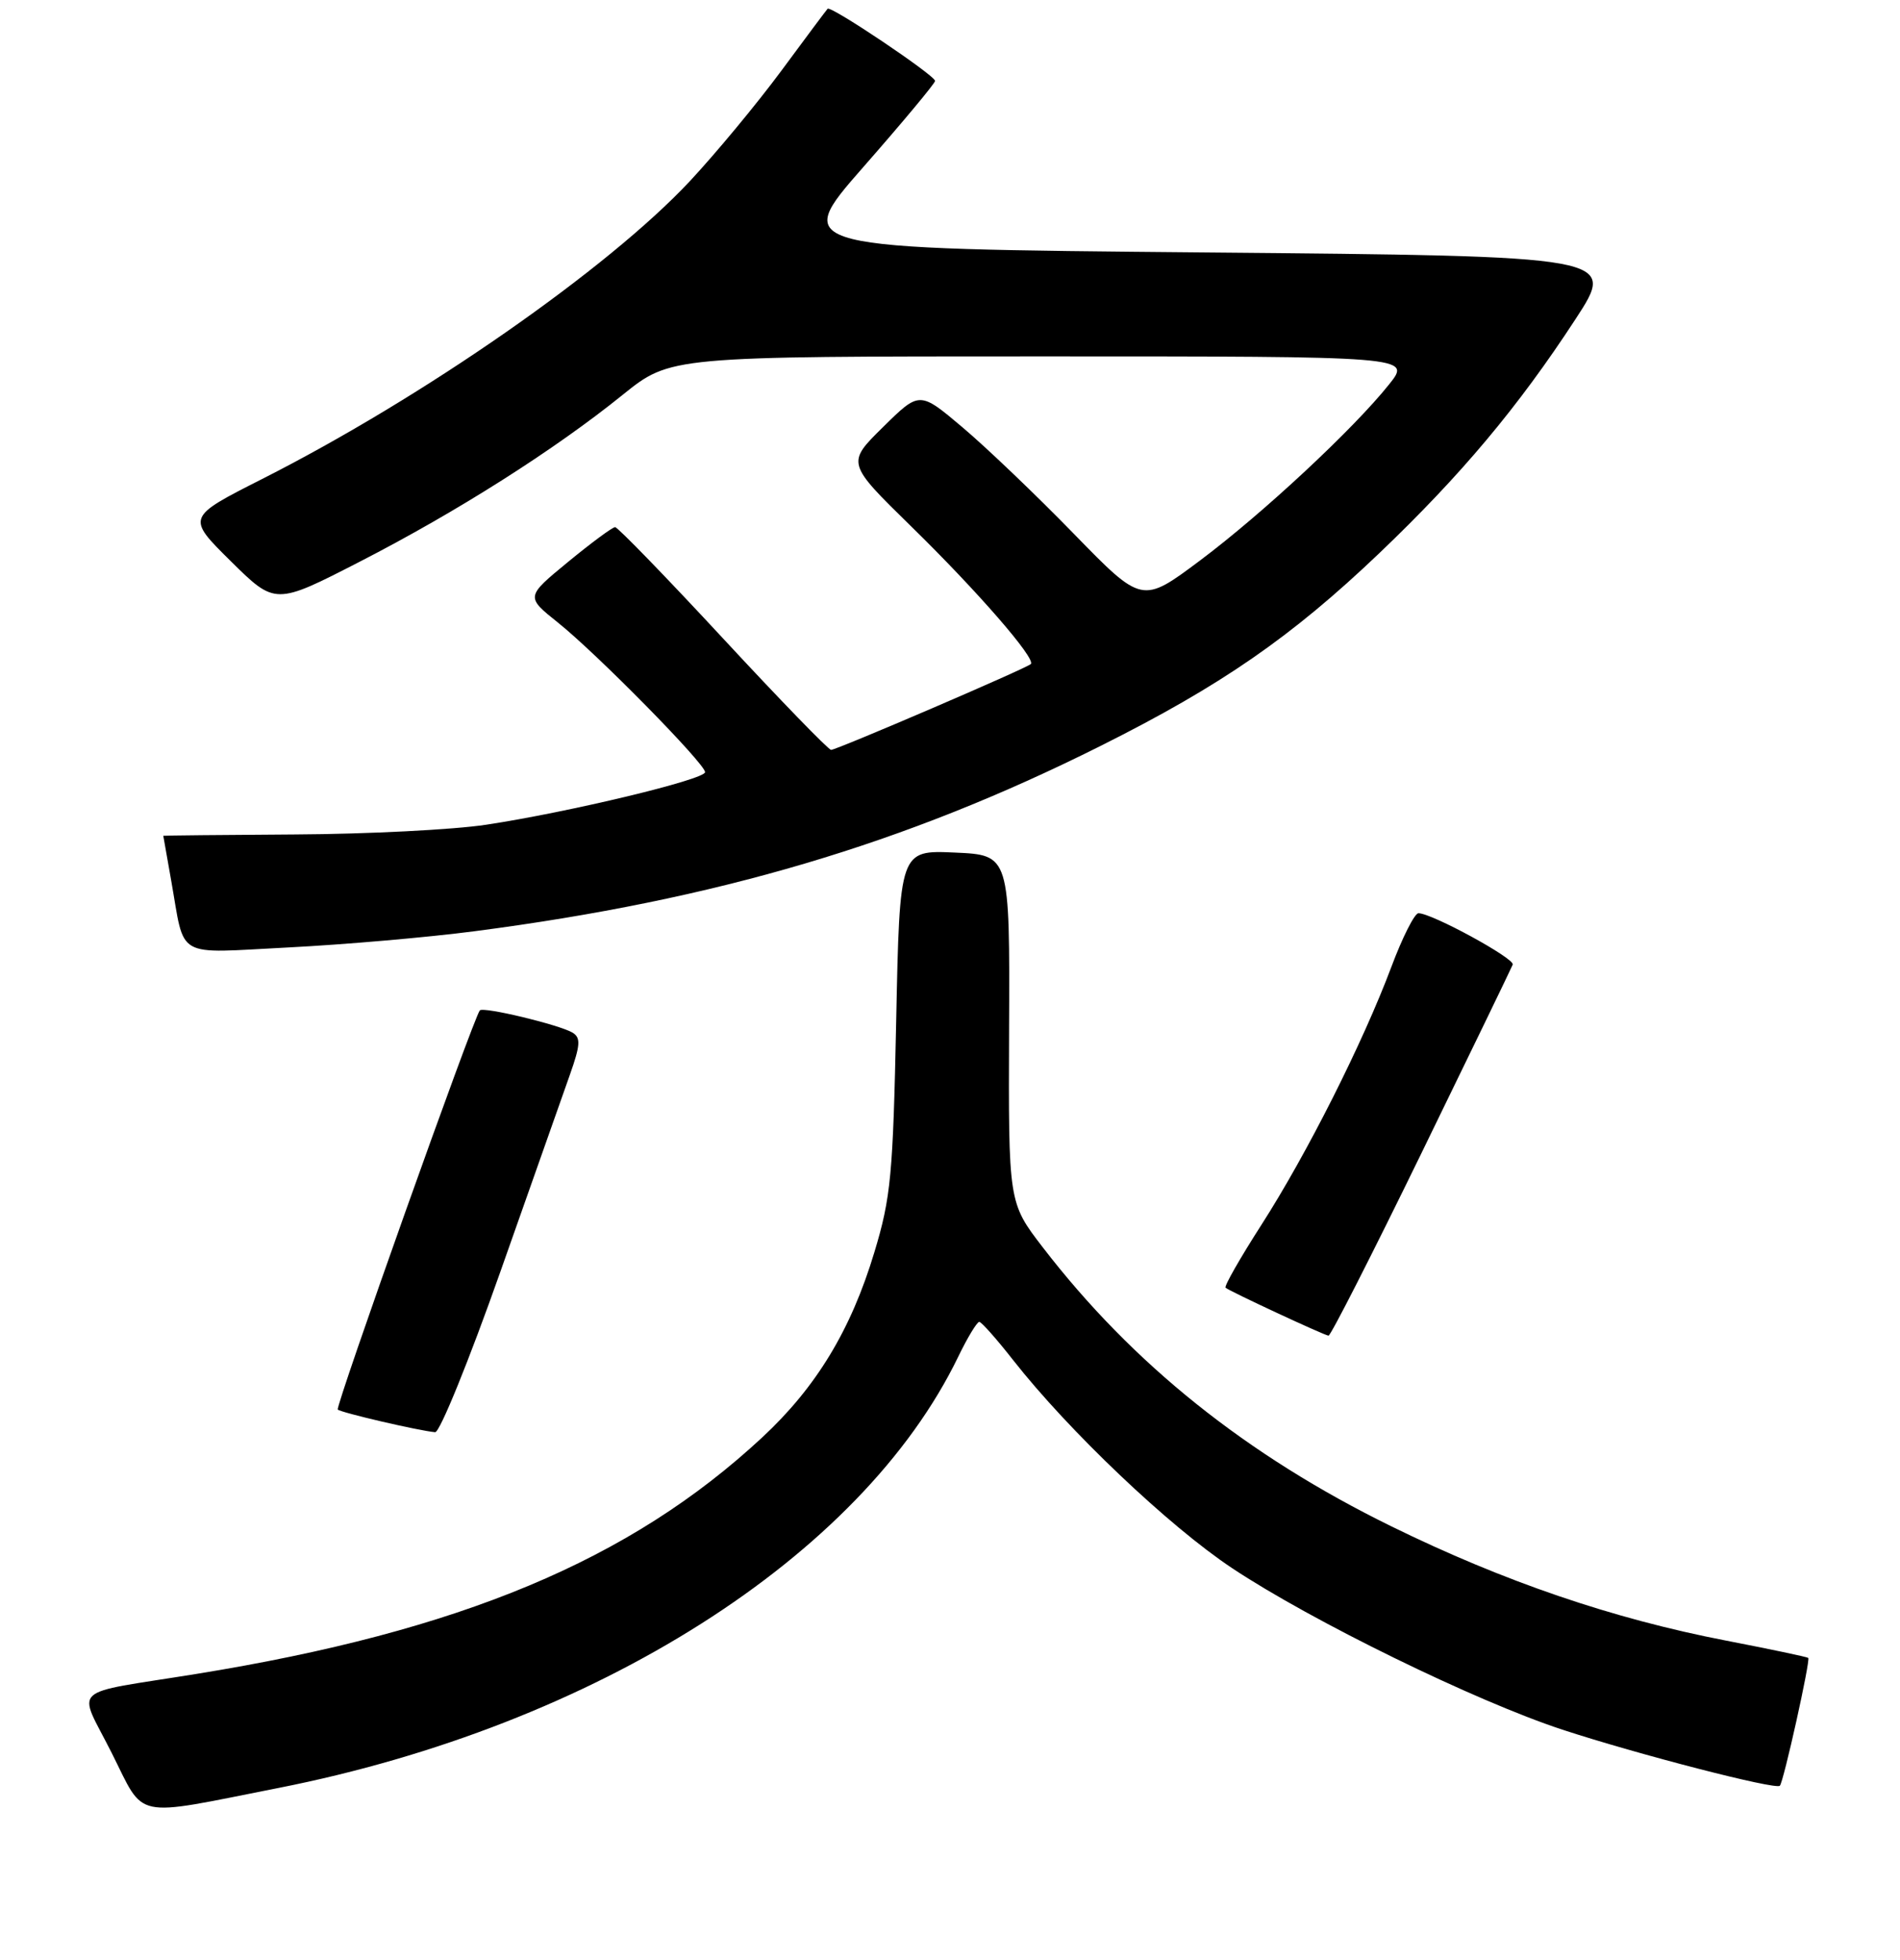 <?xml version="1.0" encoding="UTF-8" standalone="no"?>
<!DOCTYPE svg PUBLIC "-//W3C//DTD SVG 1.1//EN" "http://www.w3.org/Graphics/SVG/1.1/DTD/svg11.dtd" >
<svg xmlns="http://www.w3.org/2000/svg" xmlns:xlink="http://www.w3.org/1999/xlink" version="1.1" viewBox="0 0 256 264">
 <g >
 <path fill="currentColor"
d=" M 37.50 240.82 C 80.22 232.40 116.06 209.67 129.10 182.75 C 130.36 180.14 131.65 178.02 131.95 178.04 C 132.25 178.06 134.30 180.37 136.50 183.18 C 144.01 192.74 157.49 205.55 166.01 211.21 C 176.73 218.33 198.74 229.09 210.50 232.96 C 220.65 236.29 239.24 241.09 239.81 240.52 C 240.31 240.03 243.95 223.62 243.64 223.30 C 243.50 223.17 238.52 222.12 232.57 220.97 C 217.33 218.03 202.62 213.01 187.47 205.58 C 167.97 196.02 152.61 183.73 140.50 168.00 C 135.87 161.98 135.87 161.98 135.96 138.57 C 136.06 115.16 136.06 115.16 128.64 114.83 C 121.22 114.50 121.22 114.50 120.75 137.50 C 120.32 158.27 120.04 161.29 117.81 168.66 C 114.66 179.12 109.99 186.83 102.69 193.61 C 84.90 210.14 62.03 219.70 26.50 225.45 C 8.99 228.28 10.44 226.93 15.04 236.08 C 19.61 245.16 17.61 244.74 37.50 240.82 Z  M 67.43 171.25 C 71.65 159.29 75.87 147.35 76.80 144.71 C 78.19 140.78 78.26 139.78 77.17 139.10 C 75.45 138.04 65.10 135.55 64.65 136.09 C 63.78 137.13 45.15 189.48 45.51 189.85 C 45.92 190.26 56.41 192.70 58.63 192.90 C 59.25 192.95 63.21 183.21 67.43 171.25 Z  M 191.50 155.36 C 198.10 141.83 203.64 130.38 203.82 129.92 C 204.13 129.11 192.93 123.00 191.12 123.00 C 190.60 123.00 188.95 126.26 187.46 130.25 C 183.64 140.43 176.09 155.42 169.96 164.97 C 167.09 169.44 164.92 173.24 165.13 173.44 C 165.59 173.88 178.31 179.80 179.00 179.90 C 179.28 179.94 184.90 168.90 191.50 155.36 Z  M 63.98 125.42 C 96.54 121.18 121.89 113.68 148.24 100.49 C 164.54 92.34 174.01 85.79 185.85 74.50 C 196.85 64.00 204.53 54.85 212.27 43.00 C 217.82 34.50 217.82 34.50 162.24 34.00 C 106.67 33.50 106.67 33.50 116.32 22.50 C 121.63 16.45 125.98 11.23 125.99 10.90 C 126.00 10.17 111.94 0.72 111.51 1.18 C 111.34 1.36 108.53 5.12 105.26 9.55 C 101.98 13.98 96.44 20.66 92.95 24.40 C 81.86 36.25 57.06 53.51 35.31 64.52 C 25.12 69.68 25.12 69.68 31.10 75.59 C 37.09 81.50 37.09 81.50 48.48 75.65 C 61.62 68.90 74.73 60.58 83.91 53.17 C 90.33 48.00 90.33 48.00 140.25 48.00 C 190.17 48.00 190.17 48.00 187.18 51.75 C 182.43 57.72 170.17 69.14 161.69 75.49 C 153.88 81.33 153.88 81.33 144.69 71.90 C 139.64 66.71 132.89 60.26 129.70 57.57 C 123.90 52.67 123.90 52.67 118.98 57.52 C 114.05 62.37 114.05 62.37 122.81 70.94 C 131.70 79.63 139.61 88.73 138.89 89.44 C 138.32 90.01 112.73 101.00 111.98 101.00 C 111.63 101.00 105.08 94.25 97.43 86.00 C 89.78 77.75 83.23 71.00 82.88 71.00 C 82.52 71.00 79.67 73.11 76.53 75.69 C 70.83 80.38 70.83 80.38 75.17 83.85 C 80.44 88.06 95.00 102.86 95.00 104.00 C 95.00 104.99 76.64 109.40 65.50 111.08 C 61.10 111.75 49.51 112.34 39.75 112.39 C 29.99 112.45 22.01 112.53 22.00 112.57 C 22.00 112.60 22.48 115.30 23.06 118.57 C 24.97 129.31 23.36 128.39 38.84 127.61 C 46.33 127.23 57.65 126.25 63.98 125.42 Z "/>
</g>
</svg>
